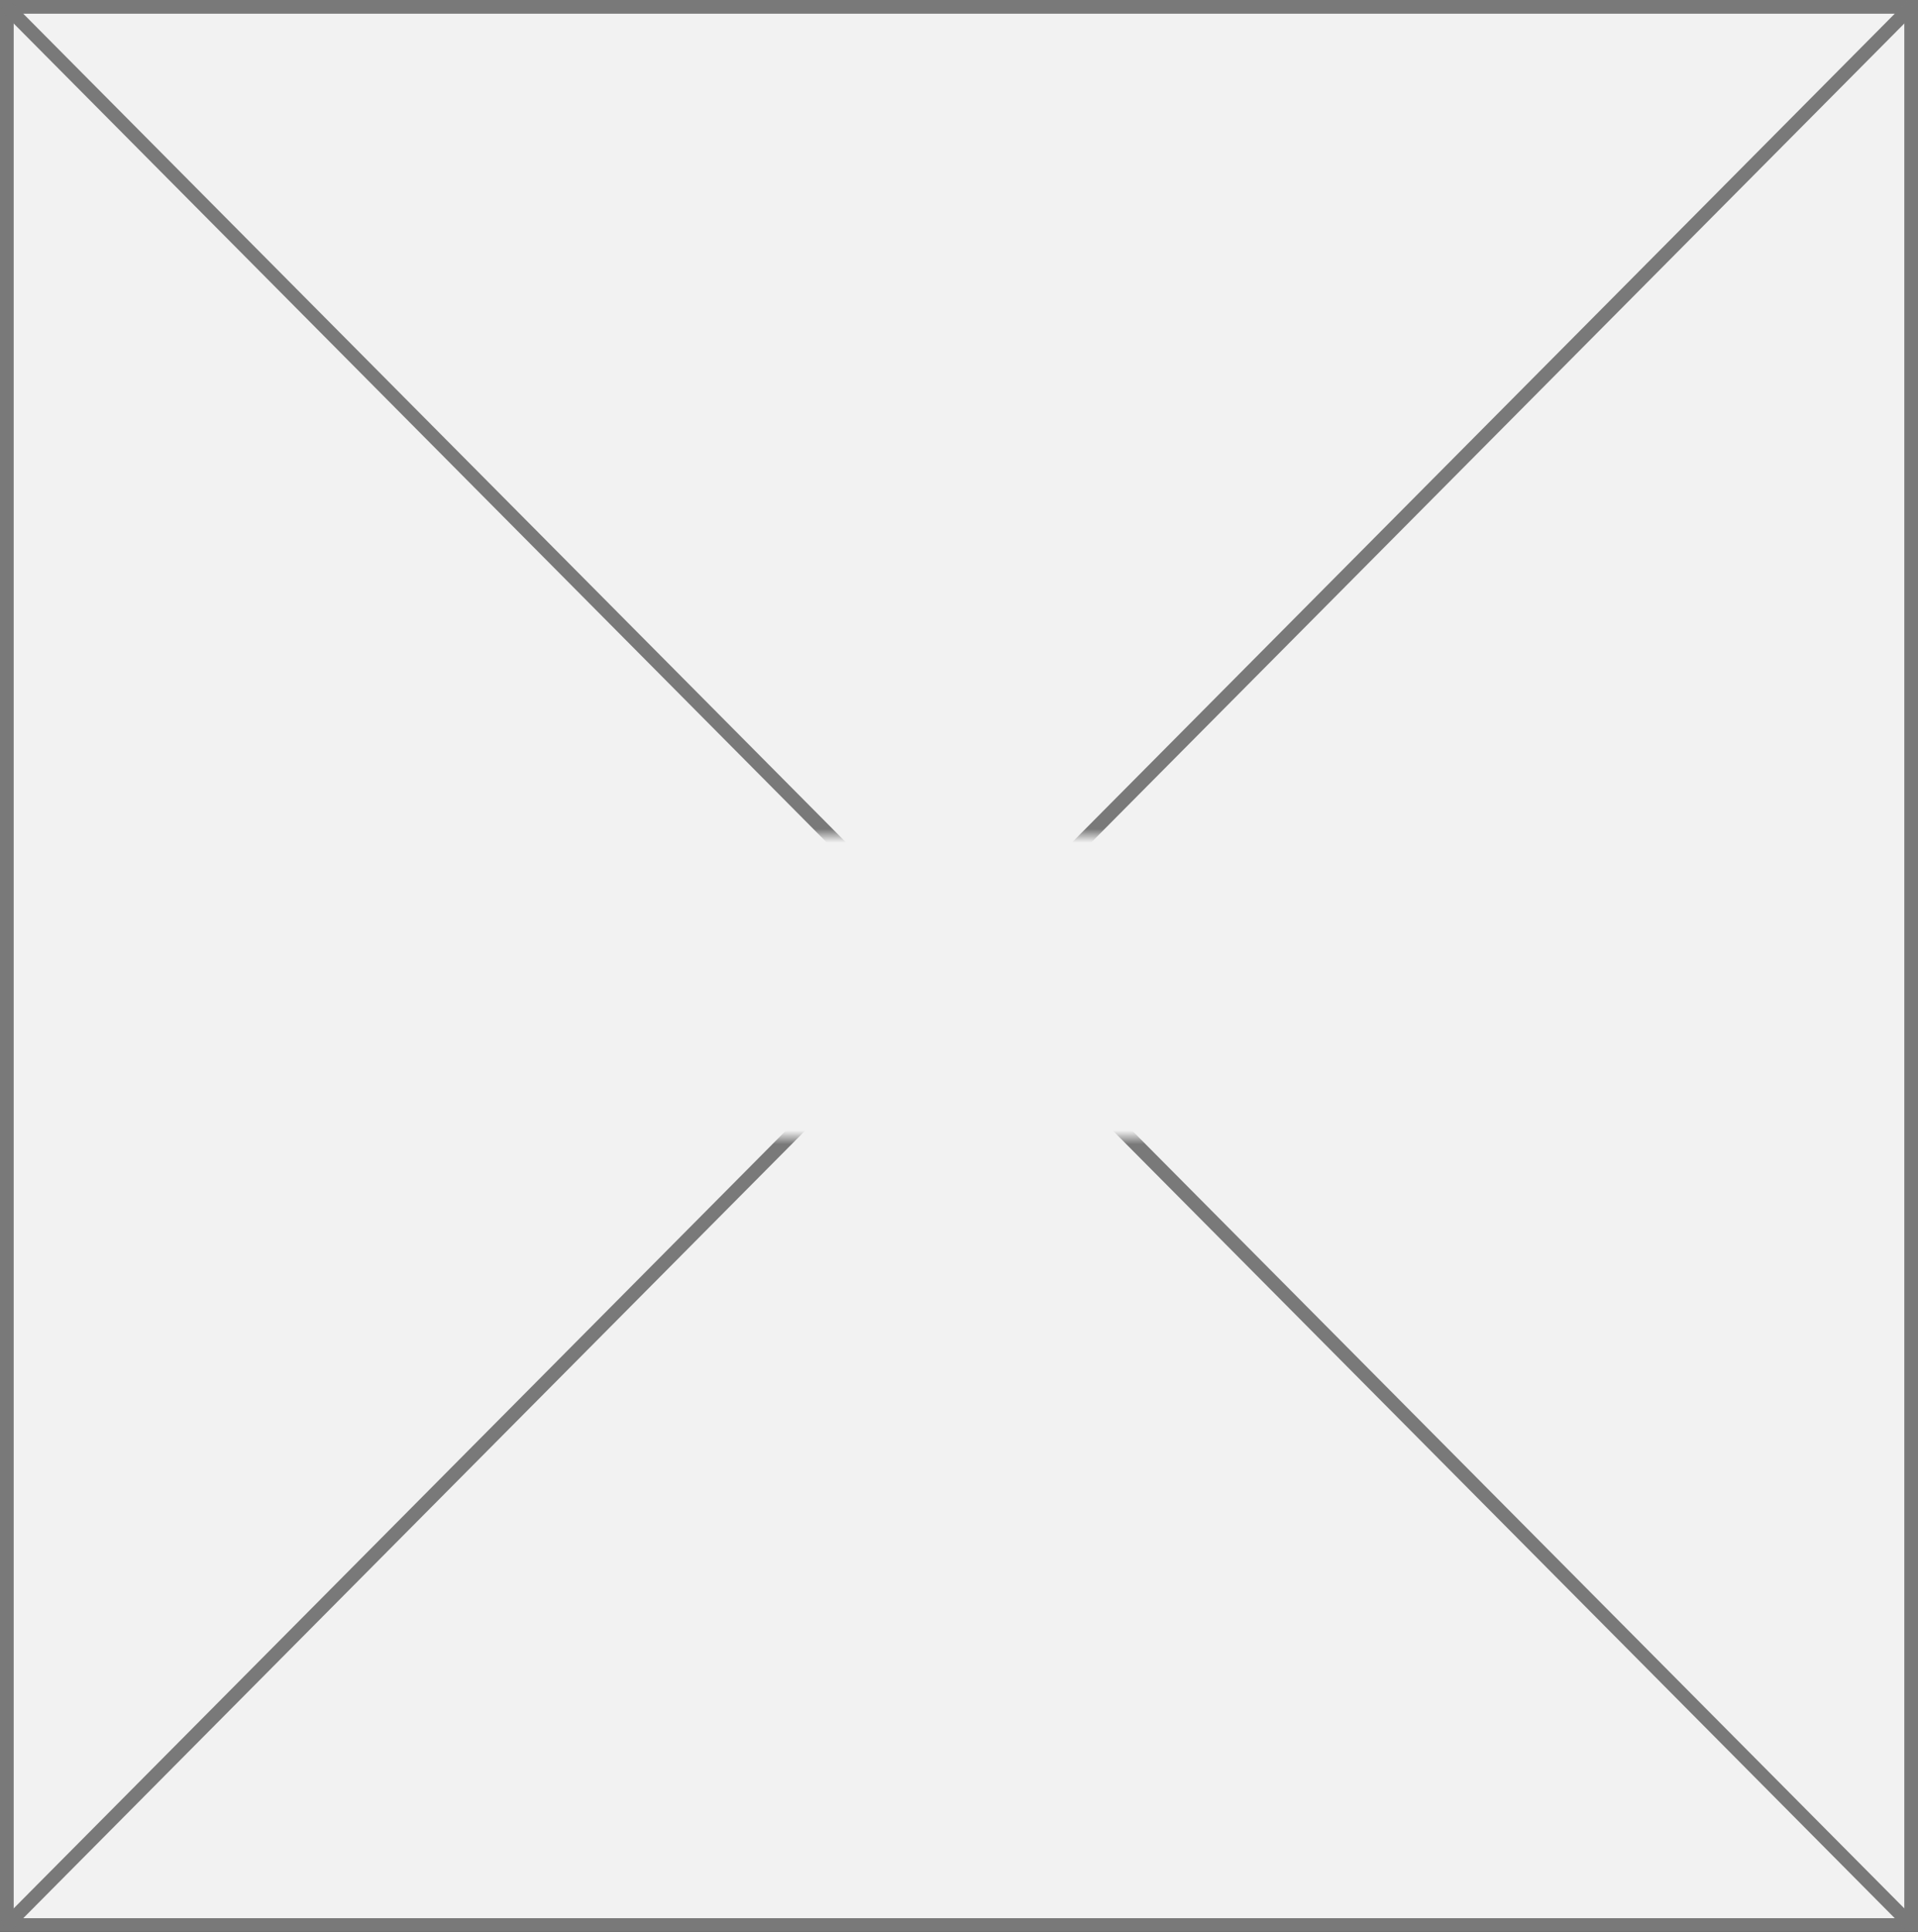 ﻿<?xml version="1.0" encoding="utf-8"?>
<svg version="1.1" xmlns:xlink="http://www.w3.org/1999/xlink" width="140px" height="141px" xmlns="http://www.w3.org/2000/svg">
  <rect width="100%" height="100%" fill="#333333" stroke="none"/>
  <defs>
    <mask fill="white" id="clip26">
      <path d="M 1289.535 519  L 1350.465 519  L 1350.465 541  L 1289.535 541  Z M 1249 458  L 1389 458  L 1389 599  L 1249 599  Z " fill-rule="evenodd" />
    </mask>
  </defs>
  <g transform="matrix(1 0 0 1 -1249 -458 )">
    <path d="M 1249.5 458.5  L 1388.5 458.5  L 1388.5 598.5  L 1249.5 598.5  L 1249.5 458.5  Z " fill-rule="nonzero" fill="#f2f2f2" stroke="none" />
    <path d="M 1249.5 458.5  L 1388.5 458.5  L 1388.5 598.5  L 1249.5 598.5  L 1249.5 458.5  Z " stroke-width="1" stroke="#797979" fill="none" />
    <path d="M 1249.355 458.357  L 1388.645 598.643  M 1388.645 458.357  L 1249.355 598.643  " stroke-width="1" stroke="#797979" fill="none" mask="url(#clip26)" />
  </g>
</svg>